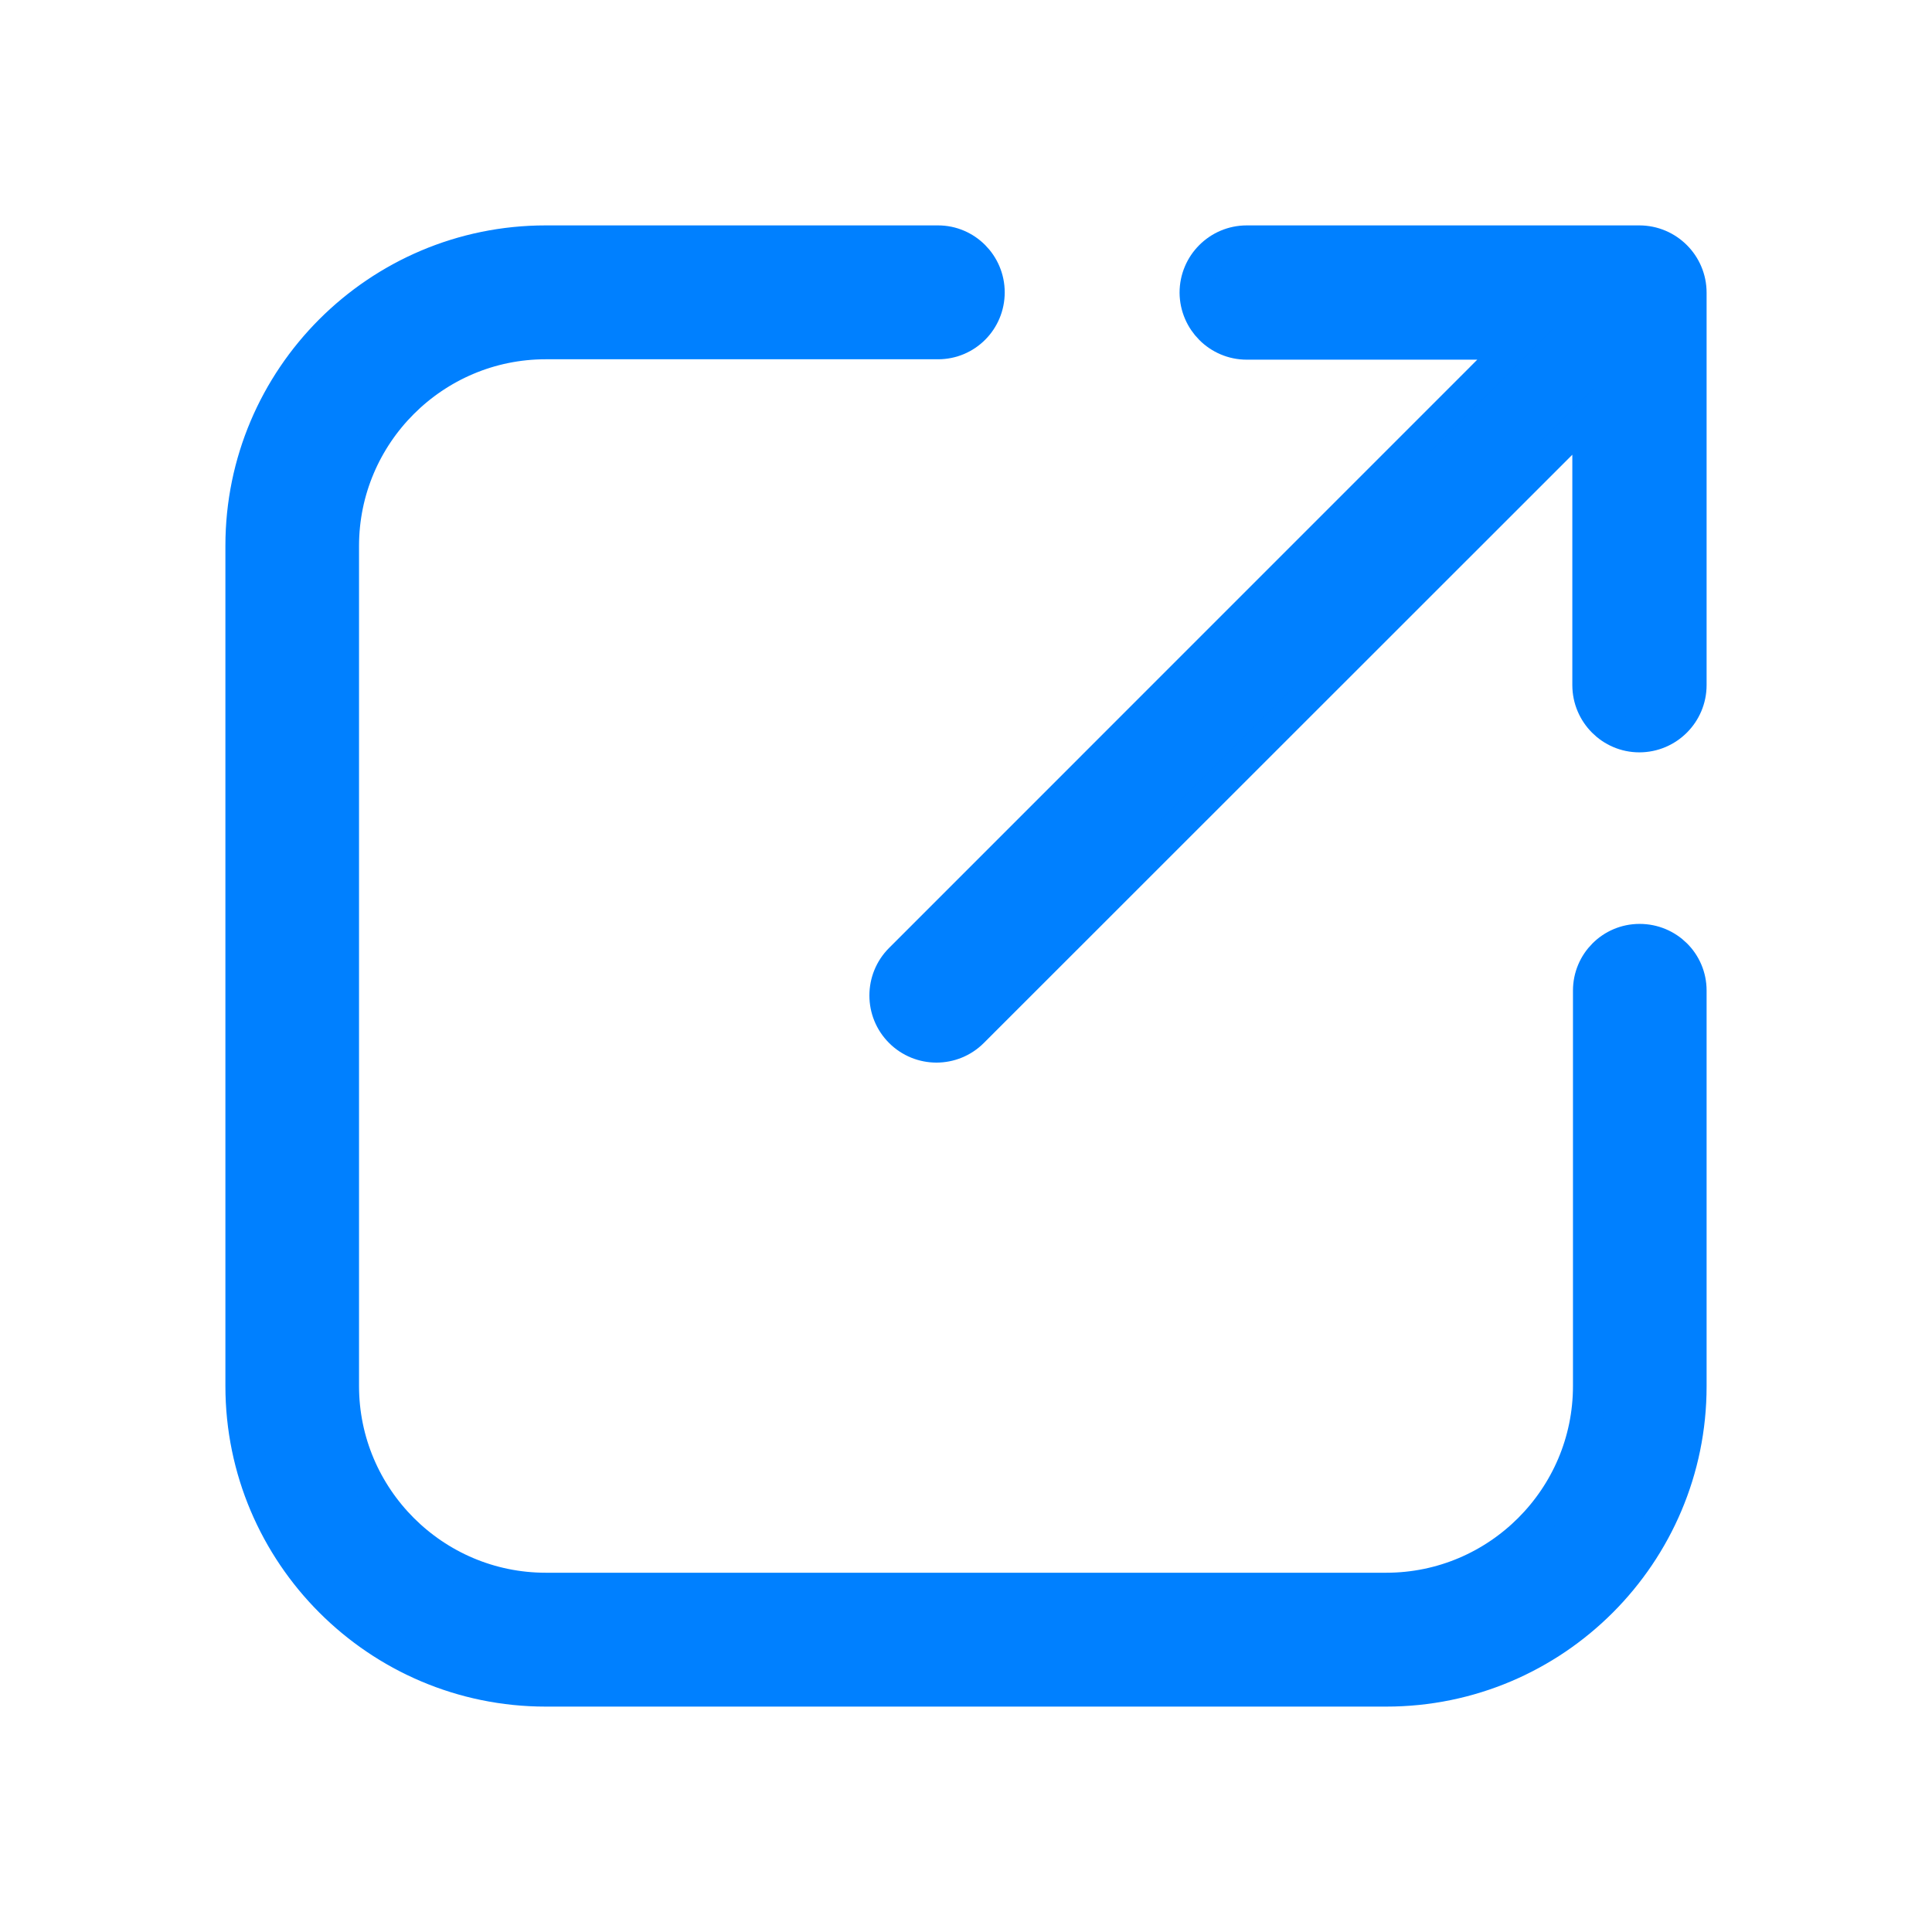 <?xml version="1.0" encoding="UTF-8"?>
<svg width="24px" height="24px" viewBox="0 0 24 24" version="1.1" xmlns="http://www.w3.org/2000/svg" xmlns:xlink="http://www.w3.org/1999/xlink">
    <!-- Generator: Sketch 47.1 (45422) - http://www.bohemiancoding.com/sketch -->
    <title>publish</title>
    <desc>Created with Sketch.</desc>
    <defs></defs>
    <g id="Page-1" stroke="none" stroke-width="1" fill="none" fill-rule="evenodd">
        <g id="publish" stroke="#0080FF" stroke-width="0.4" fill="#0080FF" fill-rule="nonzero">
            <g id="export" transform="translate(3, 3)">
                <path d="M12.488,1.268 L15.834,1.268 L8.186,8.917 C7.938,9.165 7.938,9.568 8.186,9.815 C8.308,9.937 8.47,10 8.633,10 C8.796,10 8.958,9.937 9.08,9.815 L16.732,2.166 L16.732,5.51 C16.732,5.861 17.017,6.146 17.364,6.146 C17.715,6.146 18,5.861 18,5.51 L18,0.636 C18,0.285 17.715,0 17.364,0 L12.488,0 C12.137,0 11.853,0.285 11.853,0.636 C11.856,0.983 12.137,1.268 12.488,1.268 Z" id="Shape"></path>
                <path d="M3.779,18 L14.221,18 C16.307,18 18,16.304 18,14.222 L18,9.305 C18,8.956 17.717,8.677 17.368,8.677 C17.019,8.677 16.74,8.96 16.74,9.305 L16.74,14.218 C16.74,15.606 15.609,16.737 14.221,16.737 L3.779,16.737 C2.391,16.737 1.26,15.606 1.26,14.218 L1.26,5.927 L1.26,3.782 C1.26,2.394 2.391,1.263 3.779,1.263 L8.653,1.263 C9.002,1.263 9.281,0.98 9.281,0.632 C9.281,0.283 8.998,0 8.653,0 L3.779,0 C1.693,0 0,1.696 0,3.778 L0,5.923 L0,14.218 C0,16.304 1.697,18 3.779,18 Z" id="Shape"></path>
            </g>
        </g>
    </g>
</svg>